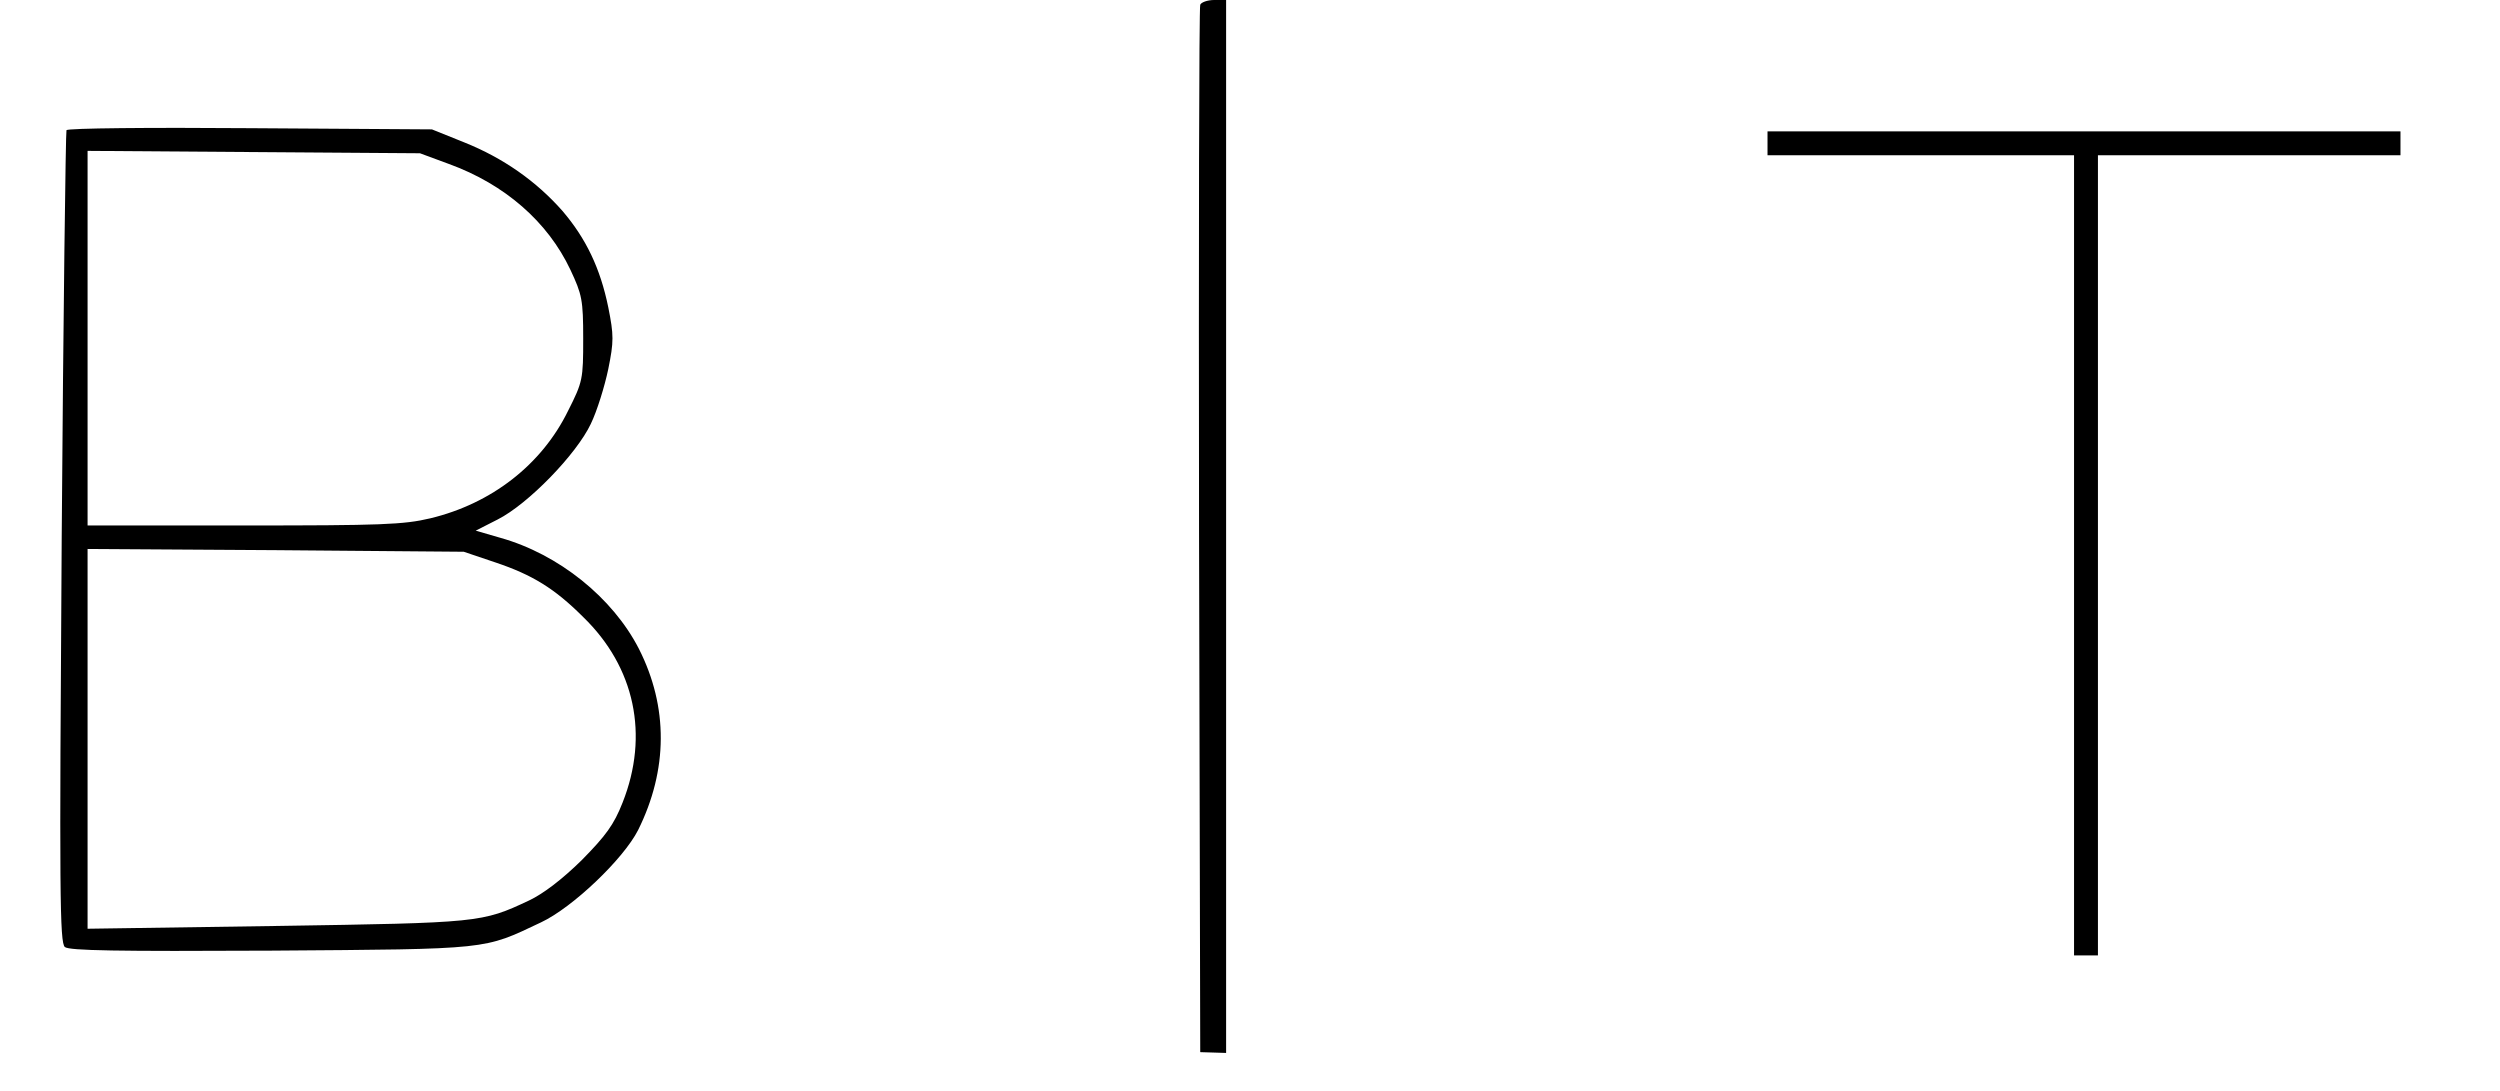 <?xml version="1.0" standalone="no"?>
<!DOCTYPE svg PUBLIC "-//W3C//DTD SVG 20010904//EN"
 "http://www.w3.org/TR/2001/REC-SVG-20010904/DTD/svg10.dtd">
<svg version="1.0" xmlns="http://www.w3.org/2000/svg"
 width="628pt" height="274pt" viewBox="0 0 628 274"
 preserveAspectRatio="xMidYMid meet">

<g transform="translate(0,274) scale(0.1,-0.1)"
fill="#000000" stroke="none">
<path d="M3015 2728 c-3 -7 -4 -602 -3 -1322 l3 -1309 33 -1 32 -1 0 1323 0
1322 -30 0 c-17 0 -33 -6 -35 -12z"/>
<path d="M167 2413 c-2 -4 -8 -465 -12 -1024 -6 -896 -5 -1017 8 -1028 12 -9
128 -11 519 -9 554 4 531 2 677 71 79 37 207 159 244 232 75 151 76 309 2 455
-66 129 -202 238 -348 279 l-62 18 55 28 c77 39 198 164 234 240 16 33 35 95
44 138 14 69 14 85 0 155 -20 98 -56 173 -115 242 -66 75 -149 133 -246 172
l-82 33 -457 3 c-251 2 -458 0 -461 -5z m961 -85 c140 -51 248 -145 305 -266
29 -62 32 -75 32 -173 0 -101 -1 -108 -38 -181 -66 -135 -192 -233 -346 -270
-67 -16 -124 -18 -468 -18 l-393 0 0 471 0 470 418 -3 417 -3 73 -27z m117
-1001 c92 -31 148 -65 220 -137 130 -126 166 -297 99 -466 -22 -56 -42 -83
-103 -145 -49 -48 -96 -84 -132 -101 -119 -56 -124 -56 -633 -64 l-476 -7 0
477 0 477 473 -3 472 -4 80 -27z"/>
<path d="M4440 2380 l0 -30 385 0 385 0 0 -1005 0 -1005 30 0 30 0 0 1005 0
1005 380 0 380 0 0 30 0 30 -795 0 -795 0 0 -30z"/>
</g>
</svg>
